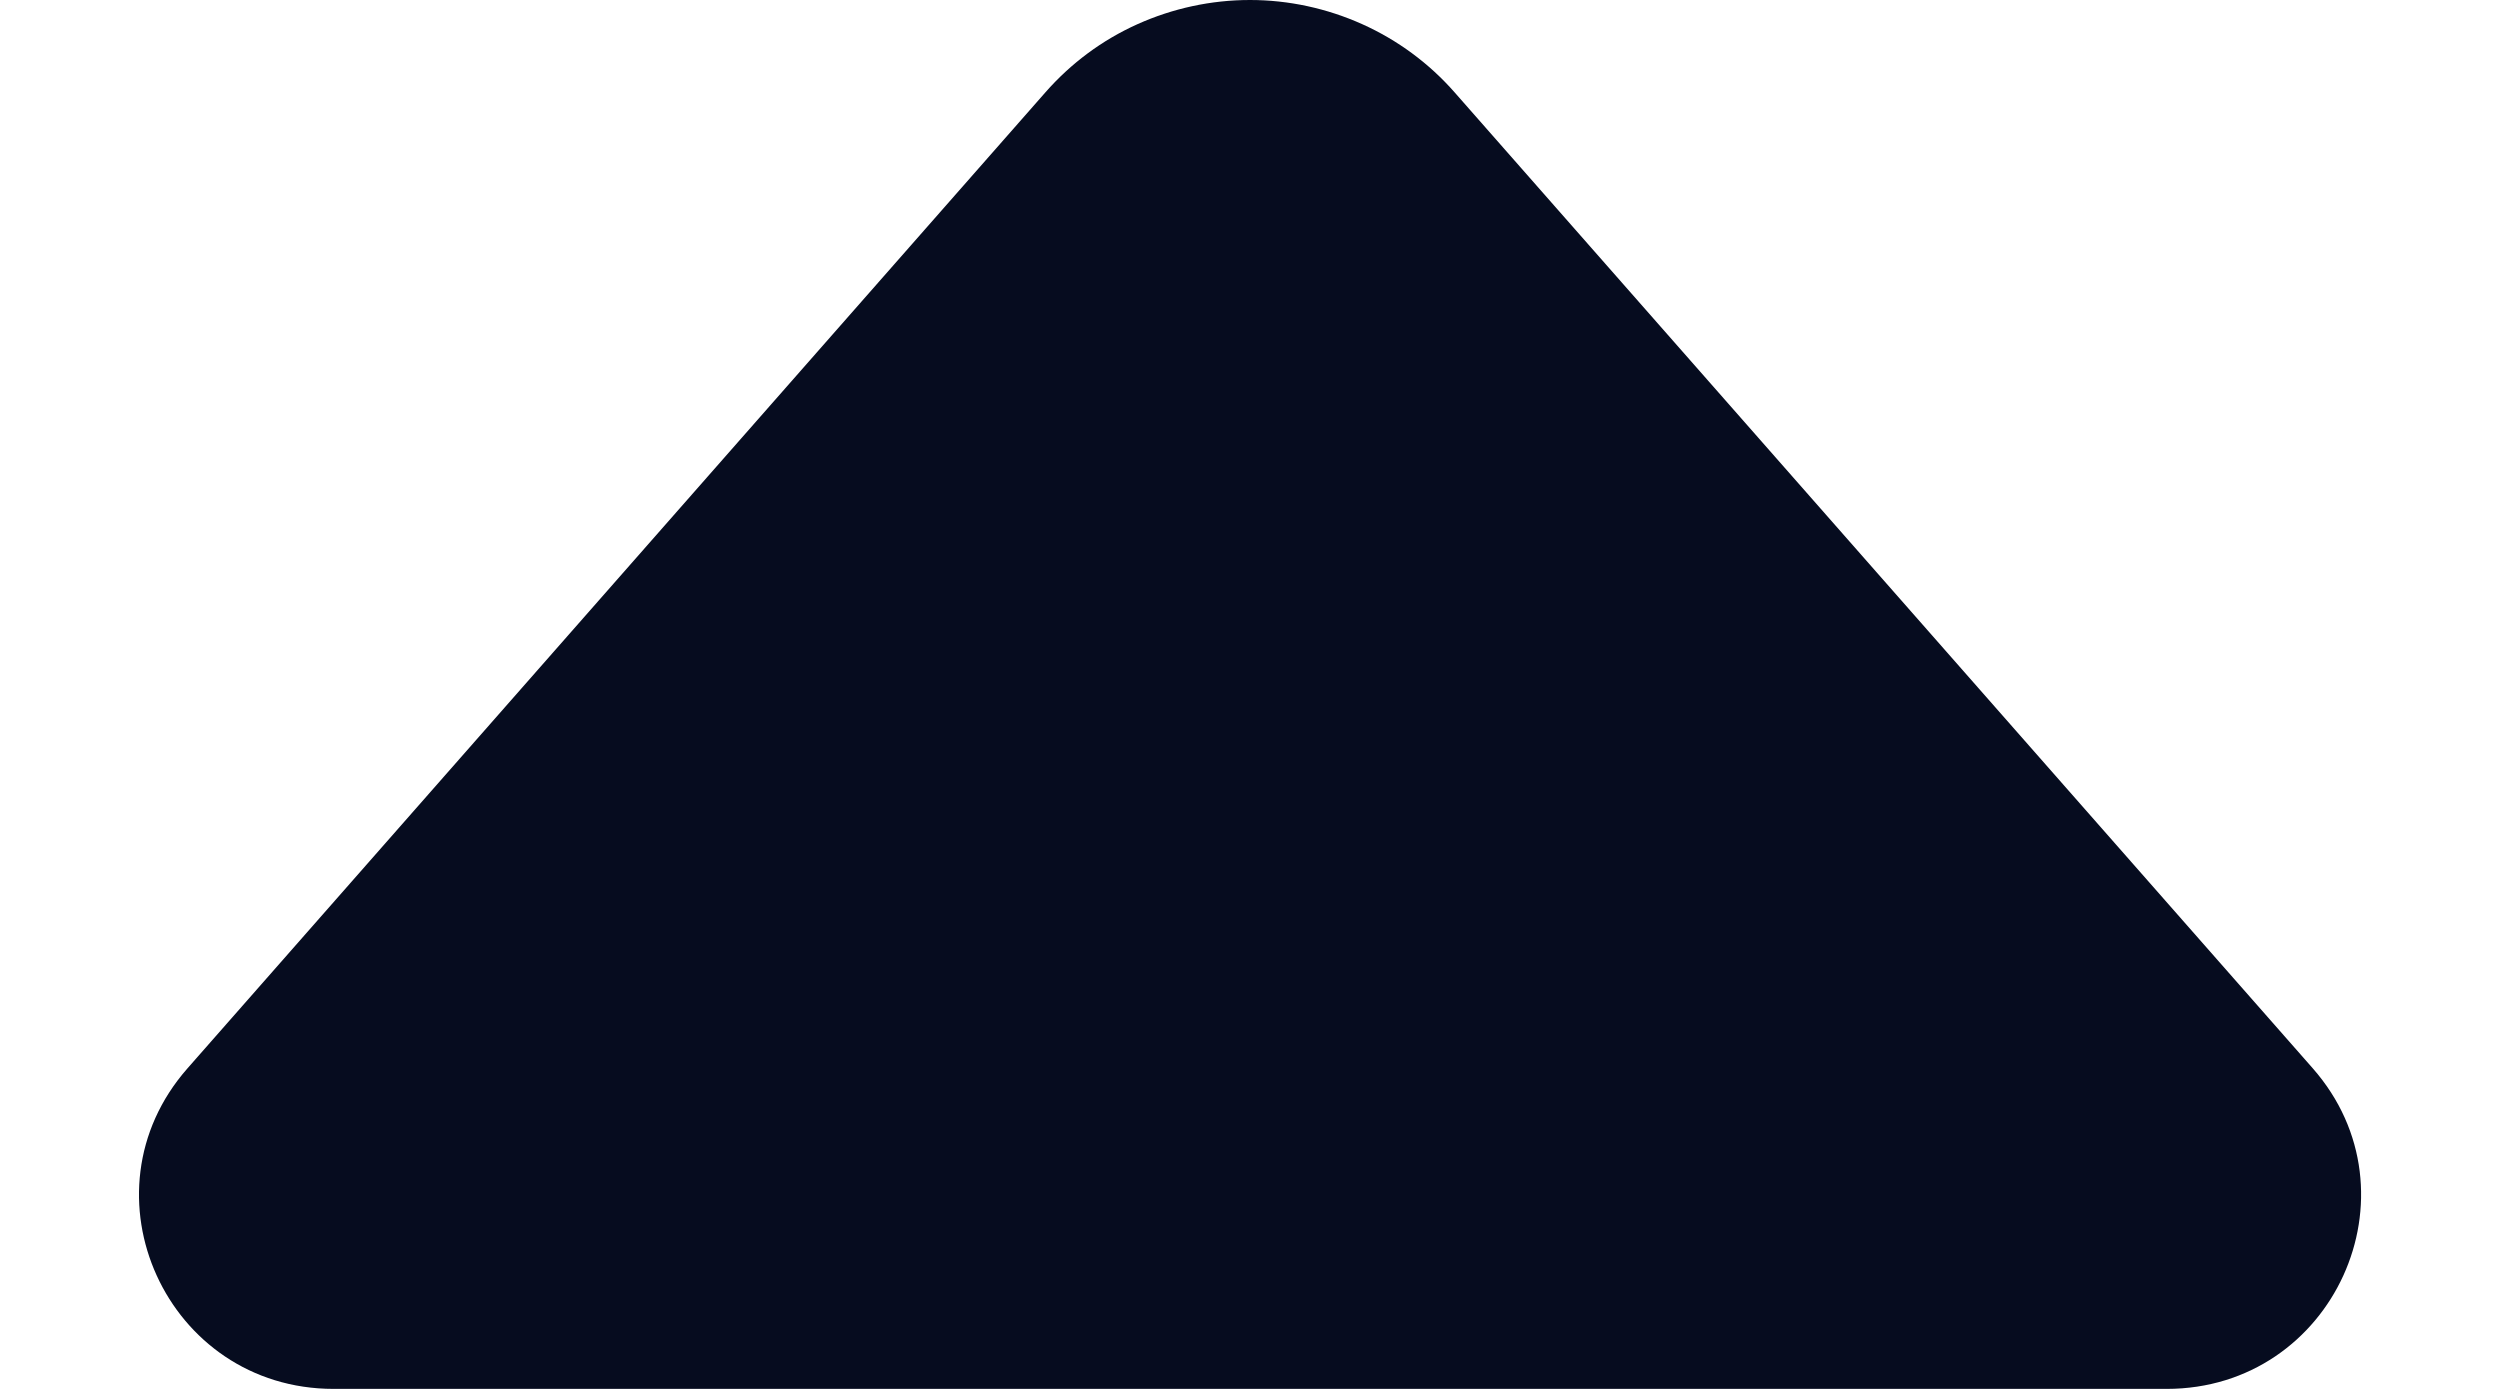 <svg width="9" height="5" viewBox="0 0 9 5" fill="none" xmlns="http://www.w3.org/2000/svg">
  <path d="M1.201 5C0.6 5 0.279 4.296 0.675 3.846L3.763 0.333C3.855 0.228 3.968 0.144 4.095 0.087C4.222 0.03 4.36 0 4.5 0C4.639 0 4.777 0.03 4.904 0.087C5.031 0.144 5.145 0.228 5.237 0.333L8.326 3.846C8.721 4.296 8.4 5 7.8 5H1.2H1.201Z" fill="#060C1F"/>
</svg>

